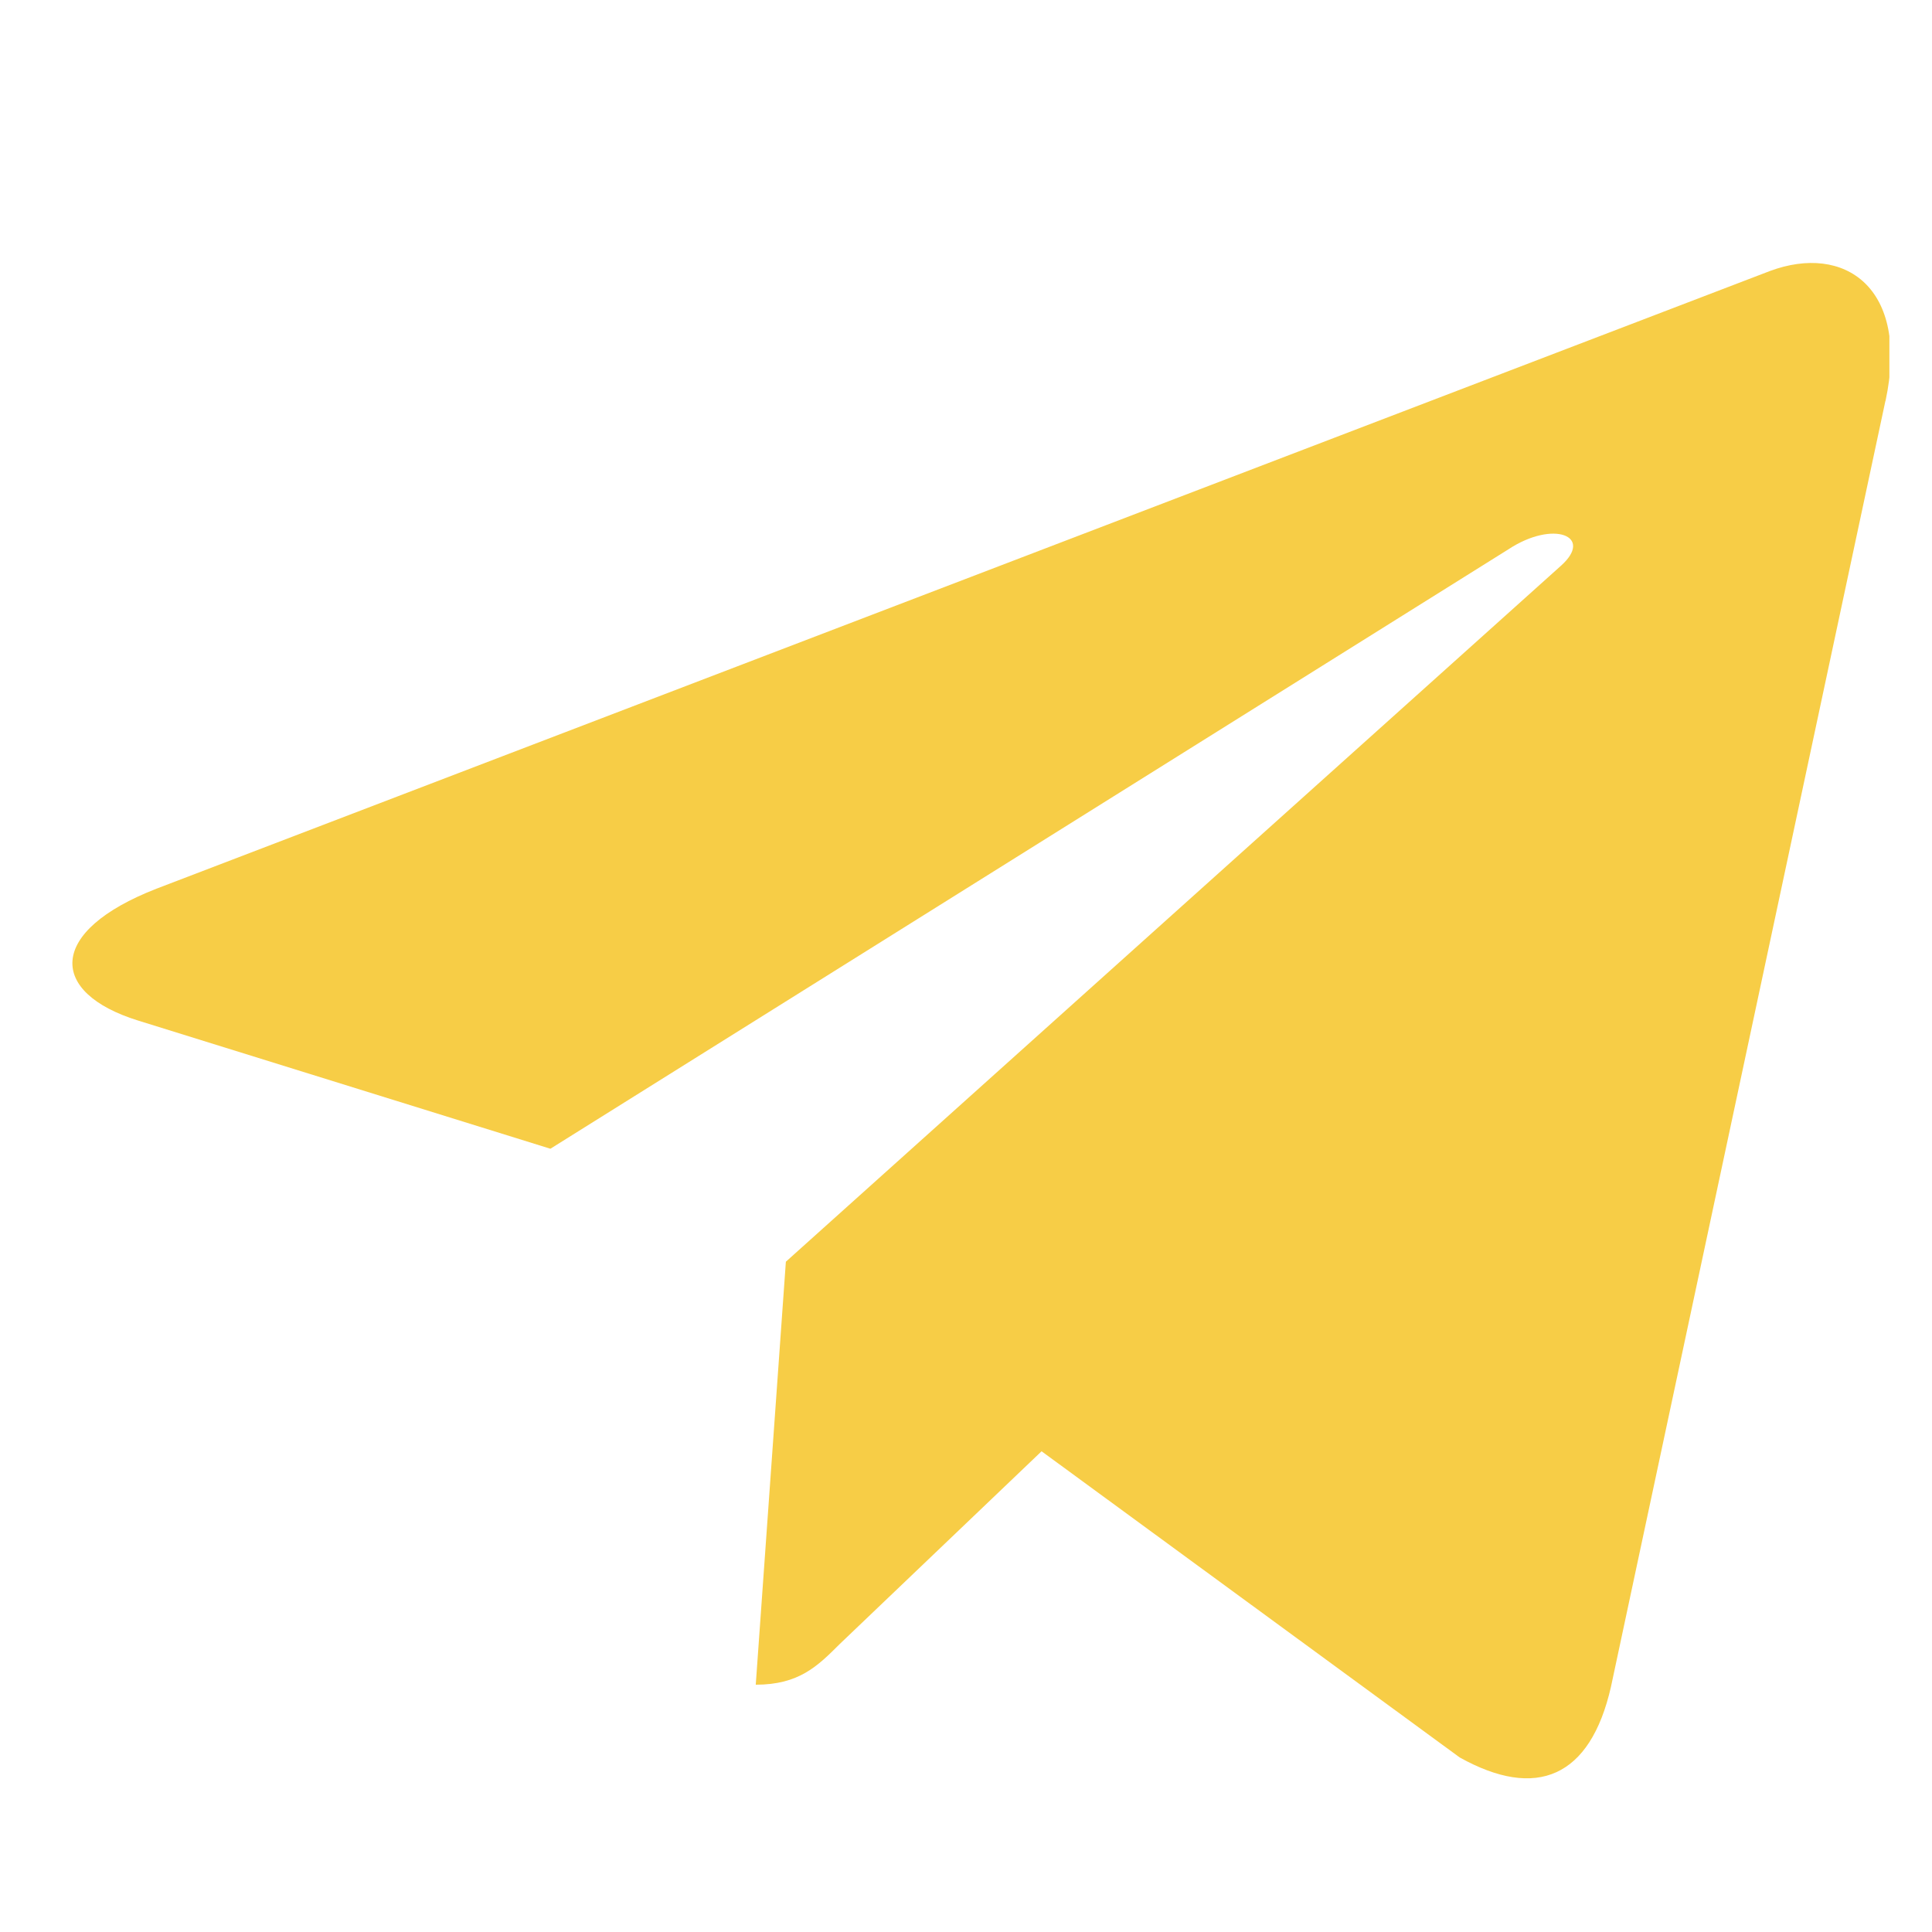 <svg width="17" height="17" viewBox="0 0 17 17" fill="none" xmlns="http://www.w3.org/2000/svg">
<g clip-path="url(#clip0_704_315)">
<path d="M6.915 11.102L6.65 14.824C7.029 14.824 7.193 14.662 7.389 14.466L9.165 12.77L12.844 15.464C13.518 15.84 13.993 15.642 14.175 14.843L16.59 3.528L16.591 3.528C16.805 2.53 16.23 2.14 15.573 2.385L1.379 7.819C0.411 8.195 0.426 8.735 1.215 8.98L4.843 10.108L13.272 4.834C13.669 4.572 14.03 4.717 13.733 4.98L6.915 11.102Z" fill="#F7CD46"/>
</g>
<defs>
<clipPath id="clip0_704_315">
<rect width="16" height="16" fill="white" transform="translate(0.625 0.665)"/>
</clipPath>
</defs>
</svg>
